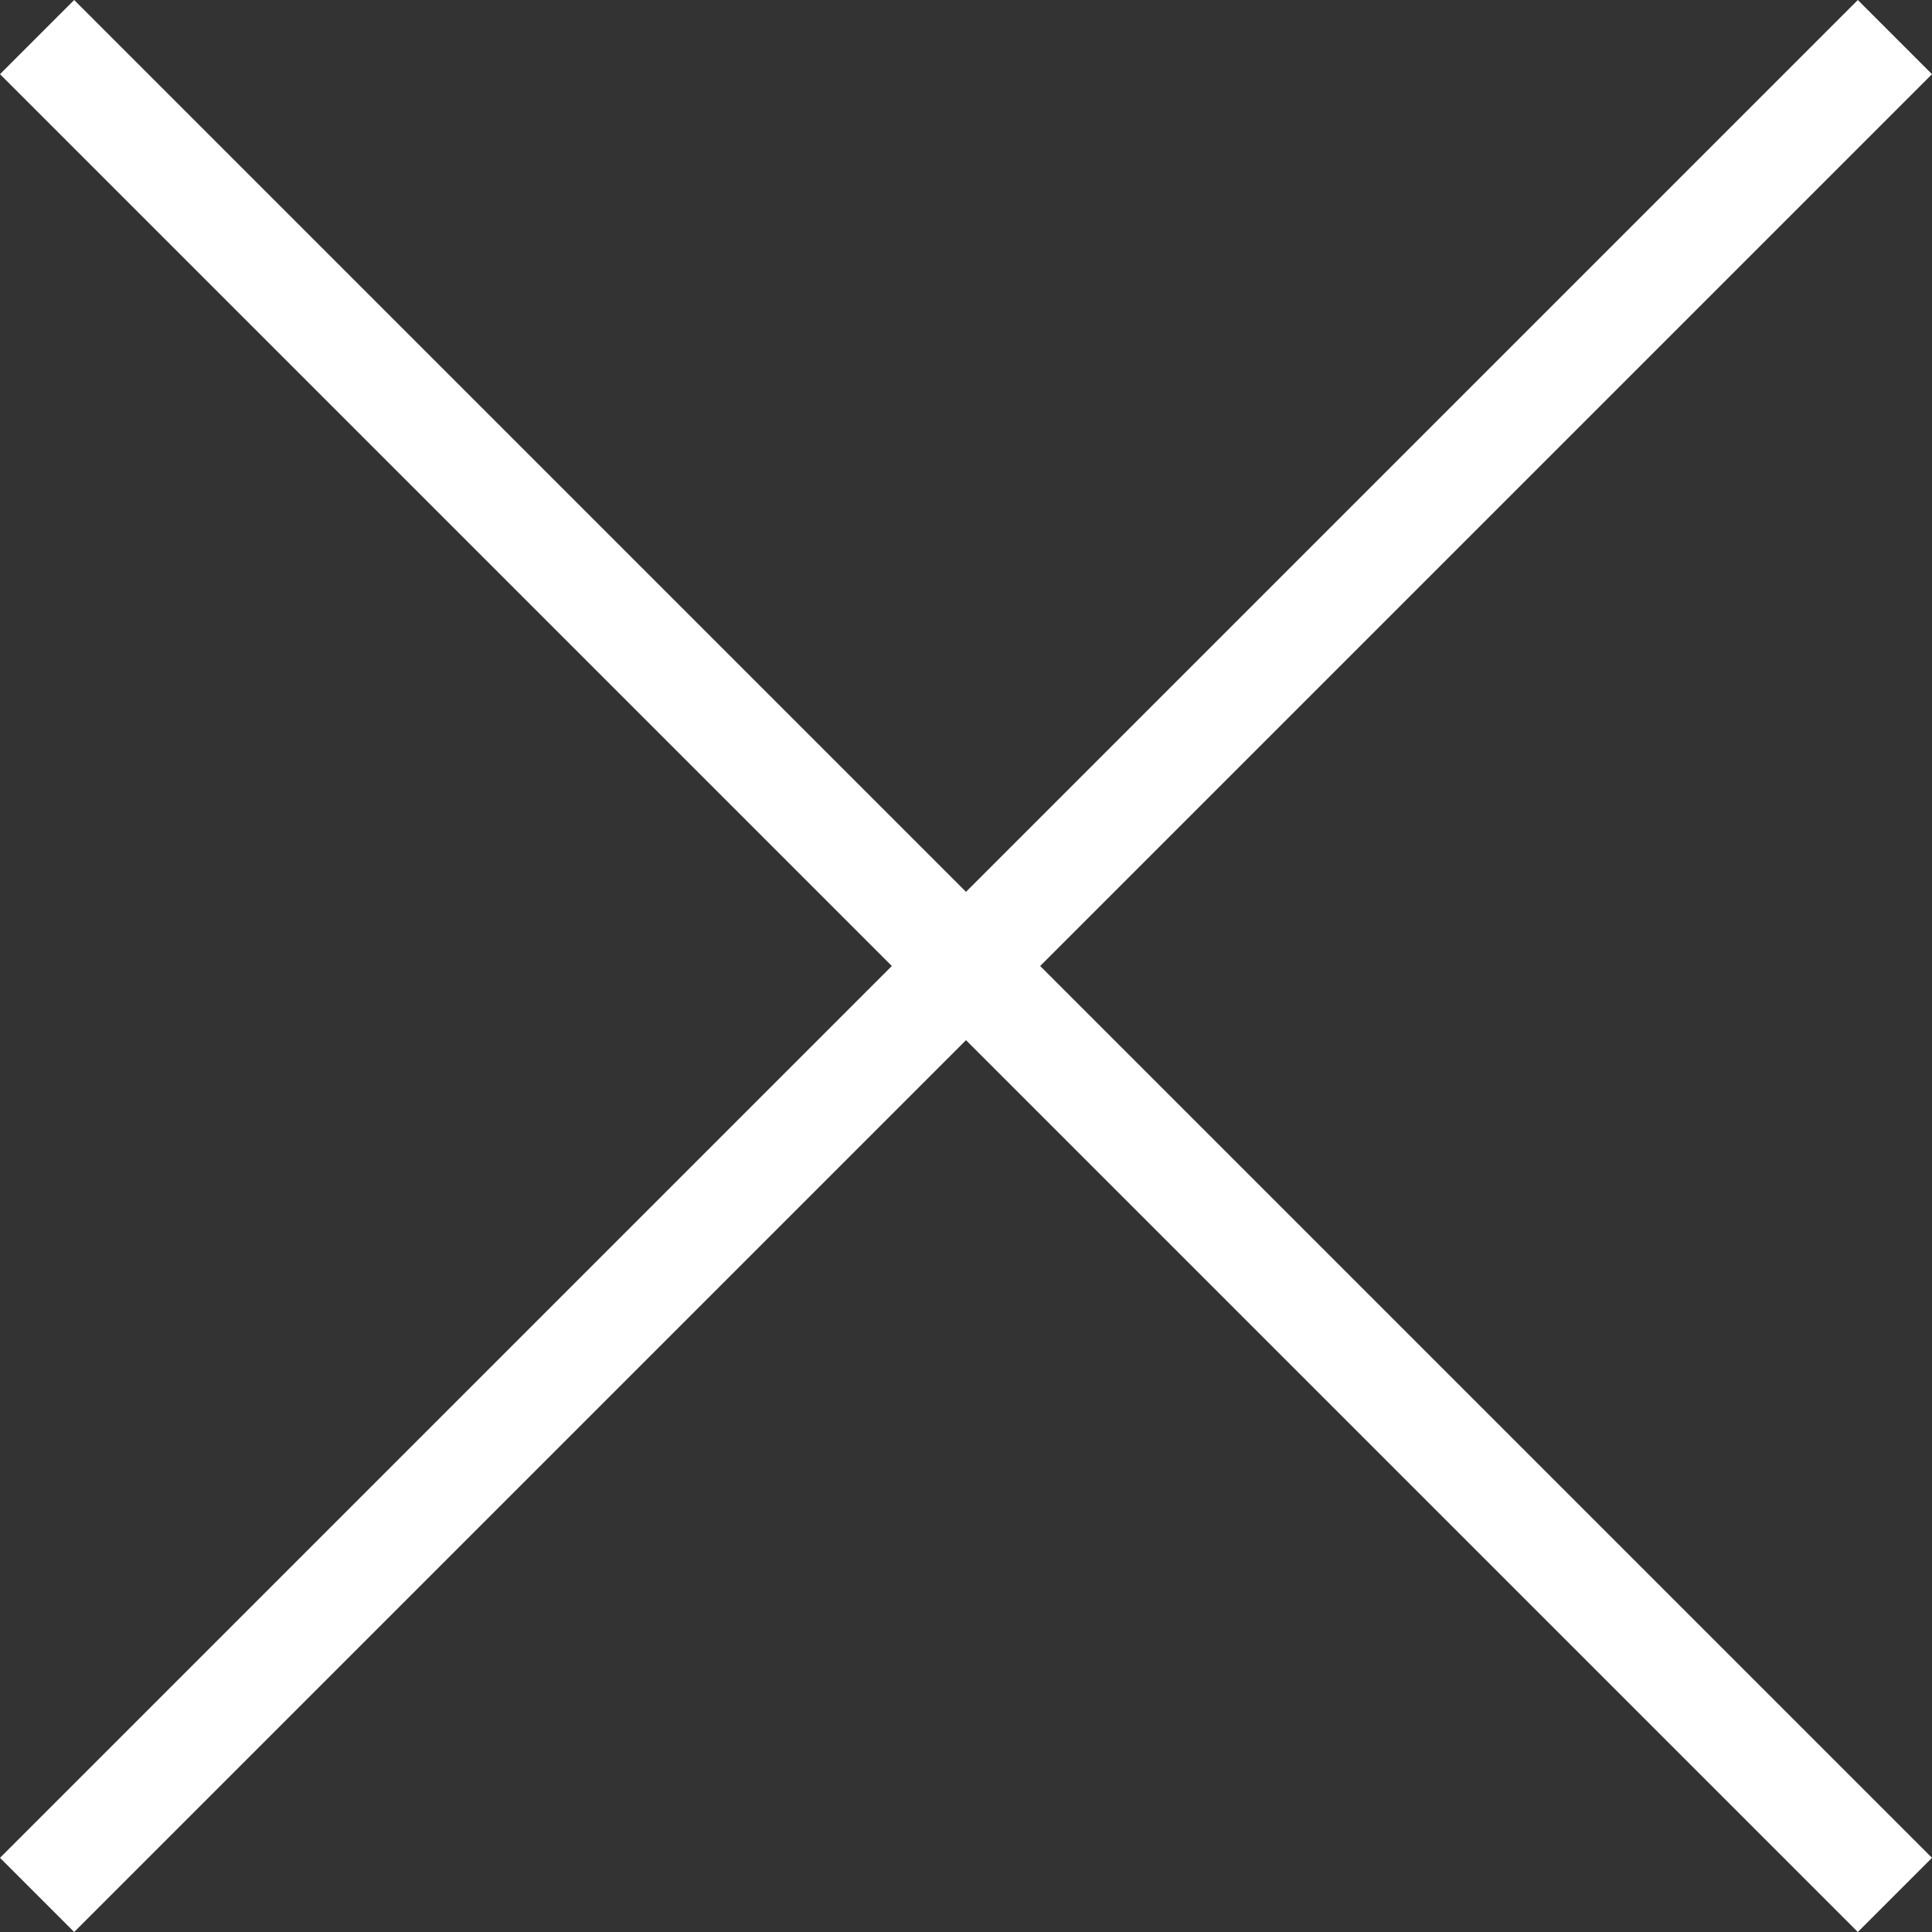 <?xml version="1.0" encoding="UTF-8"?>
<svg width="56px" height="56px" viewBox="0 0 56 56" version="1.1" xmlns="http://www.w3.org/2000/svg" xmlns:xlink="http://www.w3.org/1999/xlink">
    <rect x="0" y="0" width="56" height="56" fill="#333333" stroke="none"/>
    <!-- Generator: Sketch 43.2 (39069) - http://www.bohemiancoding.com/sketch -->
    <title>Untitled</title>
    <desc>Created with Sketch.</desc>
    <defs></defs>
    <g id="Page-1" stroke="none" stroke-width="1" fill="none" fill-rule="evenodd">
        <polygon id="Shape" fill="#FFFFFF" fill-rule="nonzero" points="2.15 0 0 2.15 25.85 28 0 53.85 2.15 56 28 30.15 53.85 56 56 53.85 30.15 28 56 2.15 53.85 0 28 25.85"></polygon>
    </g>
</svg>